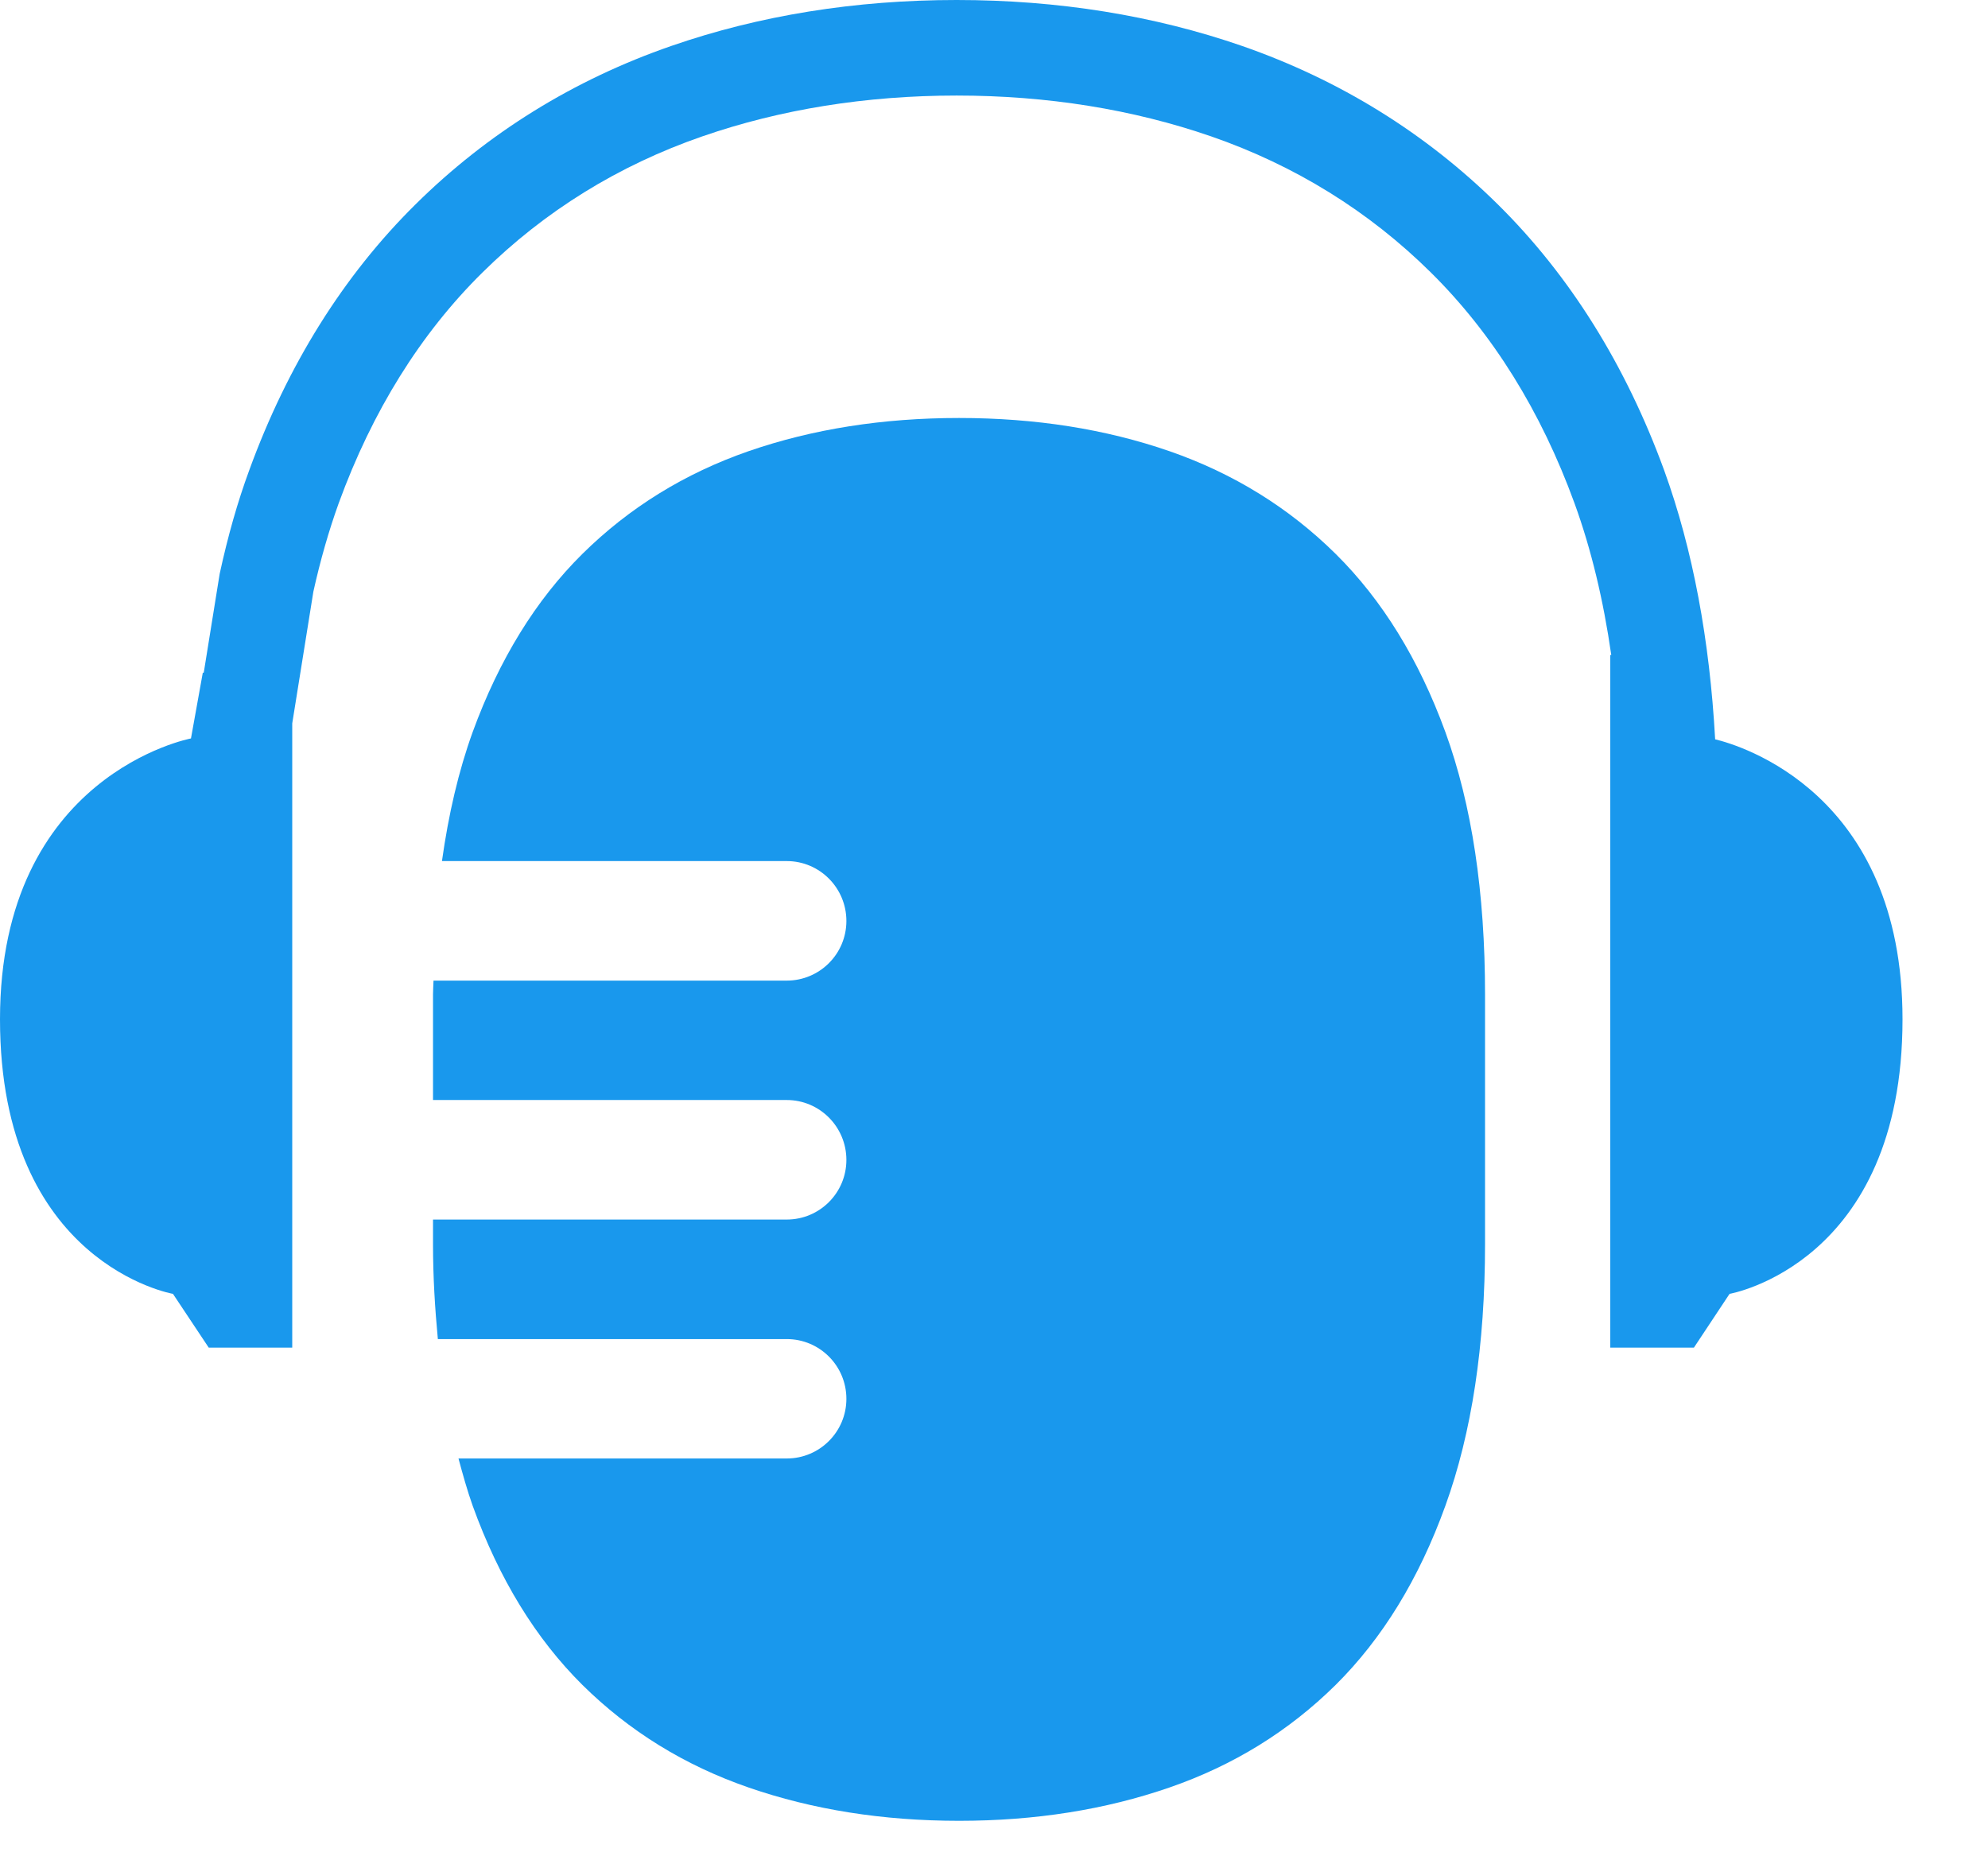 <?xml version="1.0" encoding="UTF-8"?>
<svg width="16px" height="15px" viewBox="0 0 16 15" version="1.1" xmlns="http://www.w3.org/2000/svg" xmlns:xlink="http://www.w3.org/1999/xlink">
    <!-- Generator: Sketch 50.2 (55047) - http://www.bohemiancoding.com/sketch -->
    <title>podcast list image off</title>
    <desc>Created with Sketch.</desc>
    <defs></defs>
    <g id="00-CHANNEL" stroke="none" stroke-width="1" fill="none" fill-rule="evenodd">
        <g id="13-Home-Landing-video-image-off" transform="translate(-11, -433)" fill="#1998ED">
            <g id="podcast-list-image-off" transform="translate(11, 433)">
                <path d="M10.749,4.457 C10.372,4.085 9.927,3.81 9.412,3.631 C8.897,3.453 8.333,3.364 7.719,3.364 C7.105,3.364 6.54,3.453 6.025,3.631 C5.51,3.81 5.065,4.085 4.688,4.457 C4.312,4.829 4.017,5.308 3.804,5.892 C3.691,6.204 3.61,6.552 3.557,6.93 L6.332,6.93 C6.597,6.93 6.812,7.146 6.812,7.412 C6.812,7.677 6.597,7.892 6.332,7.892 L3.489,7.892 C3.488,7.93 3.485,7.966 3.485,8.004 L3.485,8.853 L6.332,8.853 C6.597,8.853 6.812,9.069 6.812,9.335 C6.812,9.6 6.597,9.815 6.332,9.815 L3.485,9.815 L3.485,10.013 C3.485,10.281 3.501,10.533 3.524,10.777 L6.332,10.777 C6.597,10.777 6.812,10.992 6.812,11.258 C6.812,11.523 6.597,11.738 6.332,11.738 L3.69,11.738 C3.725,11.868 3.761,11.997 3.804,12.118 C4.017,12.708 4.312,13.188 4.688,13.561 C5.065,13.933 5.51,14.208 6.025,14.386 C6.54,14.564 7.105,14.654 7.719,14.654 C8.333,14.654 8.897,14.564 9.412,14.386 C9.927,14.208 10.372,13.933 10.749,13.561 C11.125,13.188 11.42,12.708 11.633,12.118 C11.846,11.528 11.952,10.826 11.952,10.013 L11.952,8.004 C11.952,7.182 11.846,6.478 11.633,5.892 C11.42,5.308 11.125,4.829 10.749,4.457" id="Fill-1"></path>
                <path d="M13.804,5.95 C13.76,5.152 13.625,4.423 13.394,3.786 C13.084,2.937 12.634,2.217 12.055,1.645 C11.475,1.072 10.782,0.643 9.997,0.37 C9.287,0.124 8.515,0 7.699,0 C6.884,0 6.111,0.124 5.402,0.37 C4.617,0.642 3.924,1.071 3.344,1.645 C2.765,2.217 2.314,2.938 2.005,3.787 C1.913,4.037 1.835,4.31 1.768,4.618 L1.64,5.413 L1.632,5.415 L1.537,5.943 C1.537,5.943 0,6.232 0,8.203 C0,10.173 1.392,10.413 1.392,10.413 L1.68,10.846 L2.352,10.846 L2.352,5.822 L2.522,4.762 C2.578,4.509 2.647,4.269 2.726,4.05 C2.996,3.309 3.385,2.684 3.883,2.193 C4.382,1.7 4.977,1.331 5.654,1.097 C6.281,0.88 6.97,0.769 7.699,0.769 C8.429,0.769 9.117,0.88 9.746,1.097 C10.422,1.331 11.018,1.7 11.516,2.193 C12.013,2.684 12.402,3.309 12.672,4.05 C12.807,4.421 12.905,4.832 12.968,5.272 L12.96,5.271 L12.96,10.846 L13.633,10.846 L13.92,10.413 C13.92,10.413 15.312,10.173 15.312,8.203 C15.312,6.381 14.003,5.998 13.804,5.95" id="Fill-3"></path>
            </g>
        </g>
    </g>
</svg>
